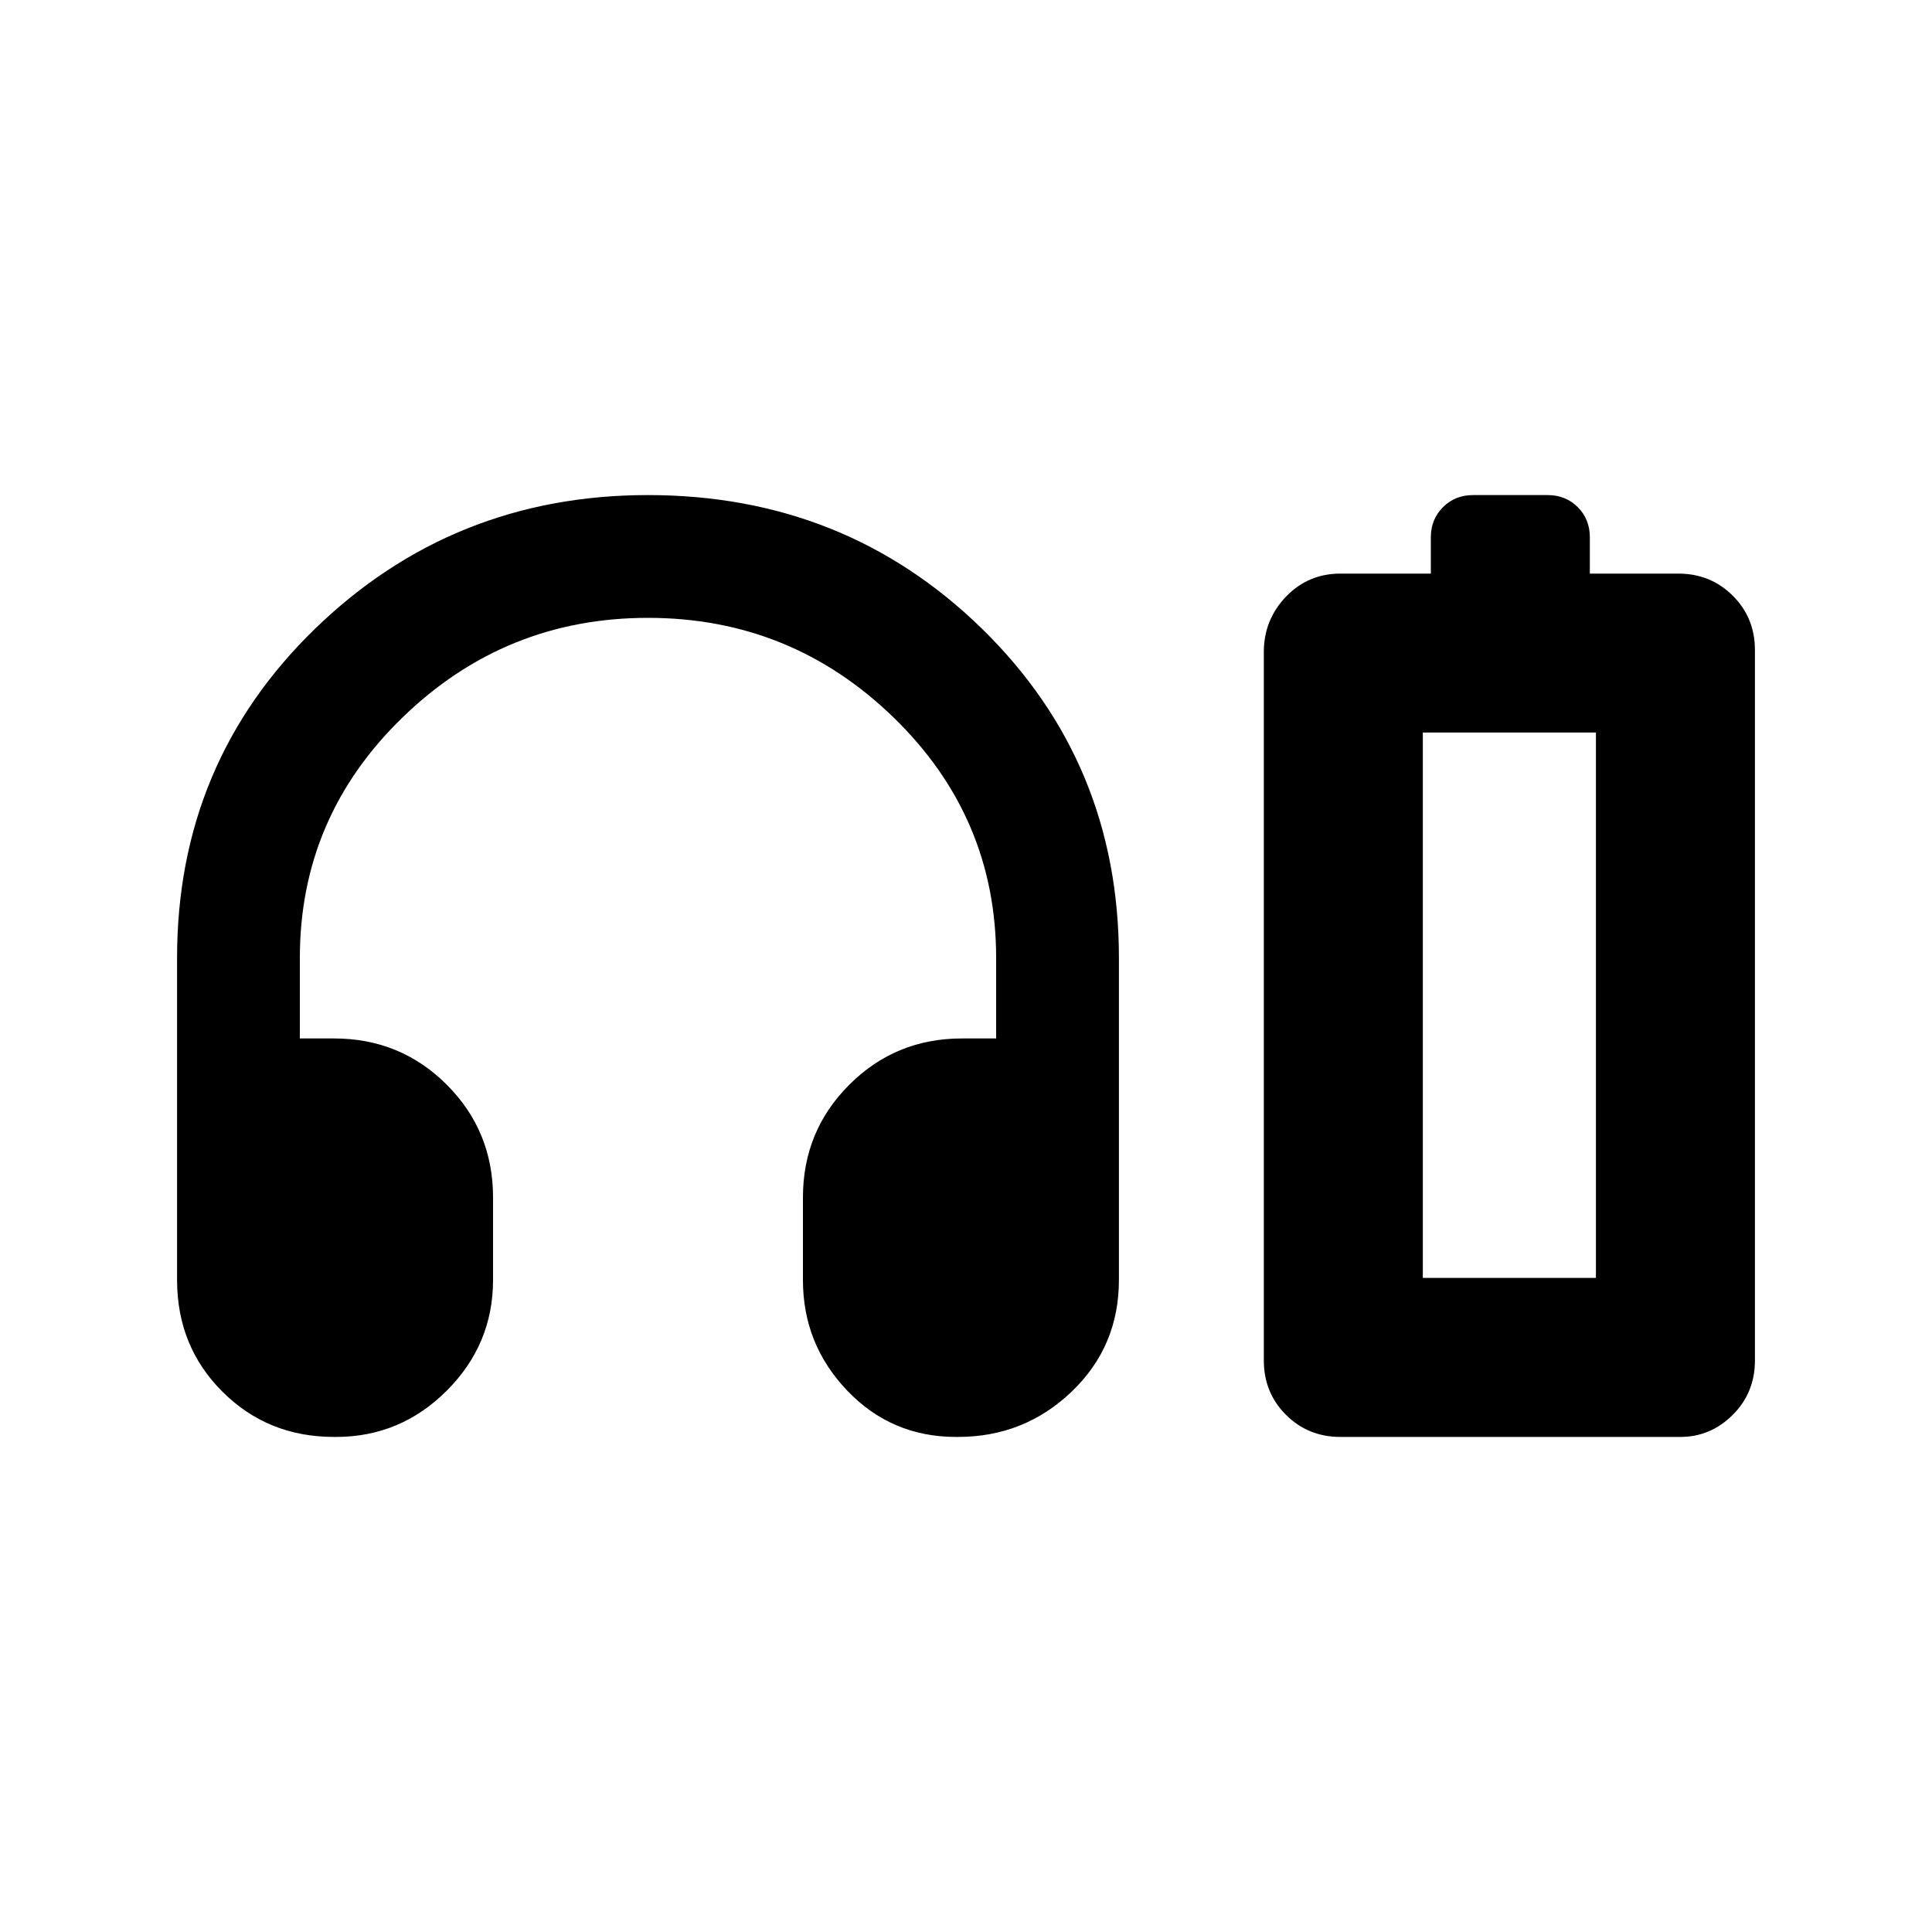 <svg xmlns="http://www.w3.org/2000/svg" height="20" width="20"><path d="M3.458 14.875Q2.771 14.875 2.302 14.406Q1.833 13.938 1.833 13.25V9.917Q1.833 7.896 3.26 6.51Q4.688 5.125 6.708 5.125Q8.75 5.125 10.167 6.51Q11.583 7.896 11.583 9.917V13.25Q11.583 13.938 11.094 14.406Q10.604 14.875 9.917 14.875H9.896Q9.229 14.875 8.771 14.396Q8.312 13.917 8.312 13.25V12.396Q8.312 11.708 8.792 11.229Q9.271 10.75 9.958 10.75H10.312V9.917Q10.312 8.458 9.25 7.427Q8.188 6.396 6.708 6.396Q5.229 6.396 4.167 7.427Q3.104 8.458 3.104 9.917V10.75H3.458Q4.146 10.75 4.625 11.229Q5.104 11.708 5.104 12.396V13.25Q5.104 13.917 4.625 14.396Q4.146 14.875 3.479 14.875ZM13.875 14.875Q13.542 14.875 13.312 14.646Q13.083 14.417 13.083 14.083V6.75Q13.083 6.417 13.312 6.177Q13.542 5.938 13.875 5.938H14.812V5.562Q14.812 5.375 14.938 5.25Q15.062 5.125 15.25 5.125H16.021Q16.208 5.125 16.333 5.25Q16.458 5.375 16.458 5.562V5.938H17.375Q17.708 5.938 17.938 6.167Q18.167 6.396 18.167 6.729V14.083Q18.167 14.417 17.938 14.646Q17.708 14.875 17.396 14.875ZM14.729 13.229H16.521H14.729ZM14.729 13.229H16.521V7.583H14.729Z"/></svg>